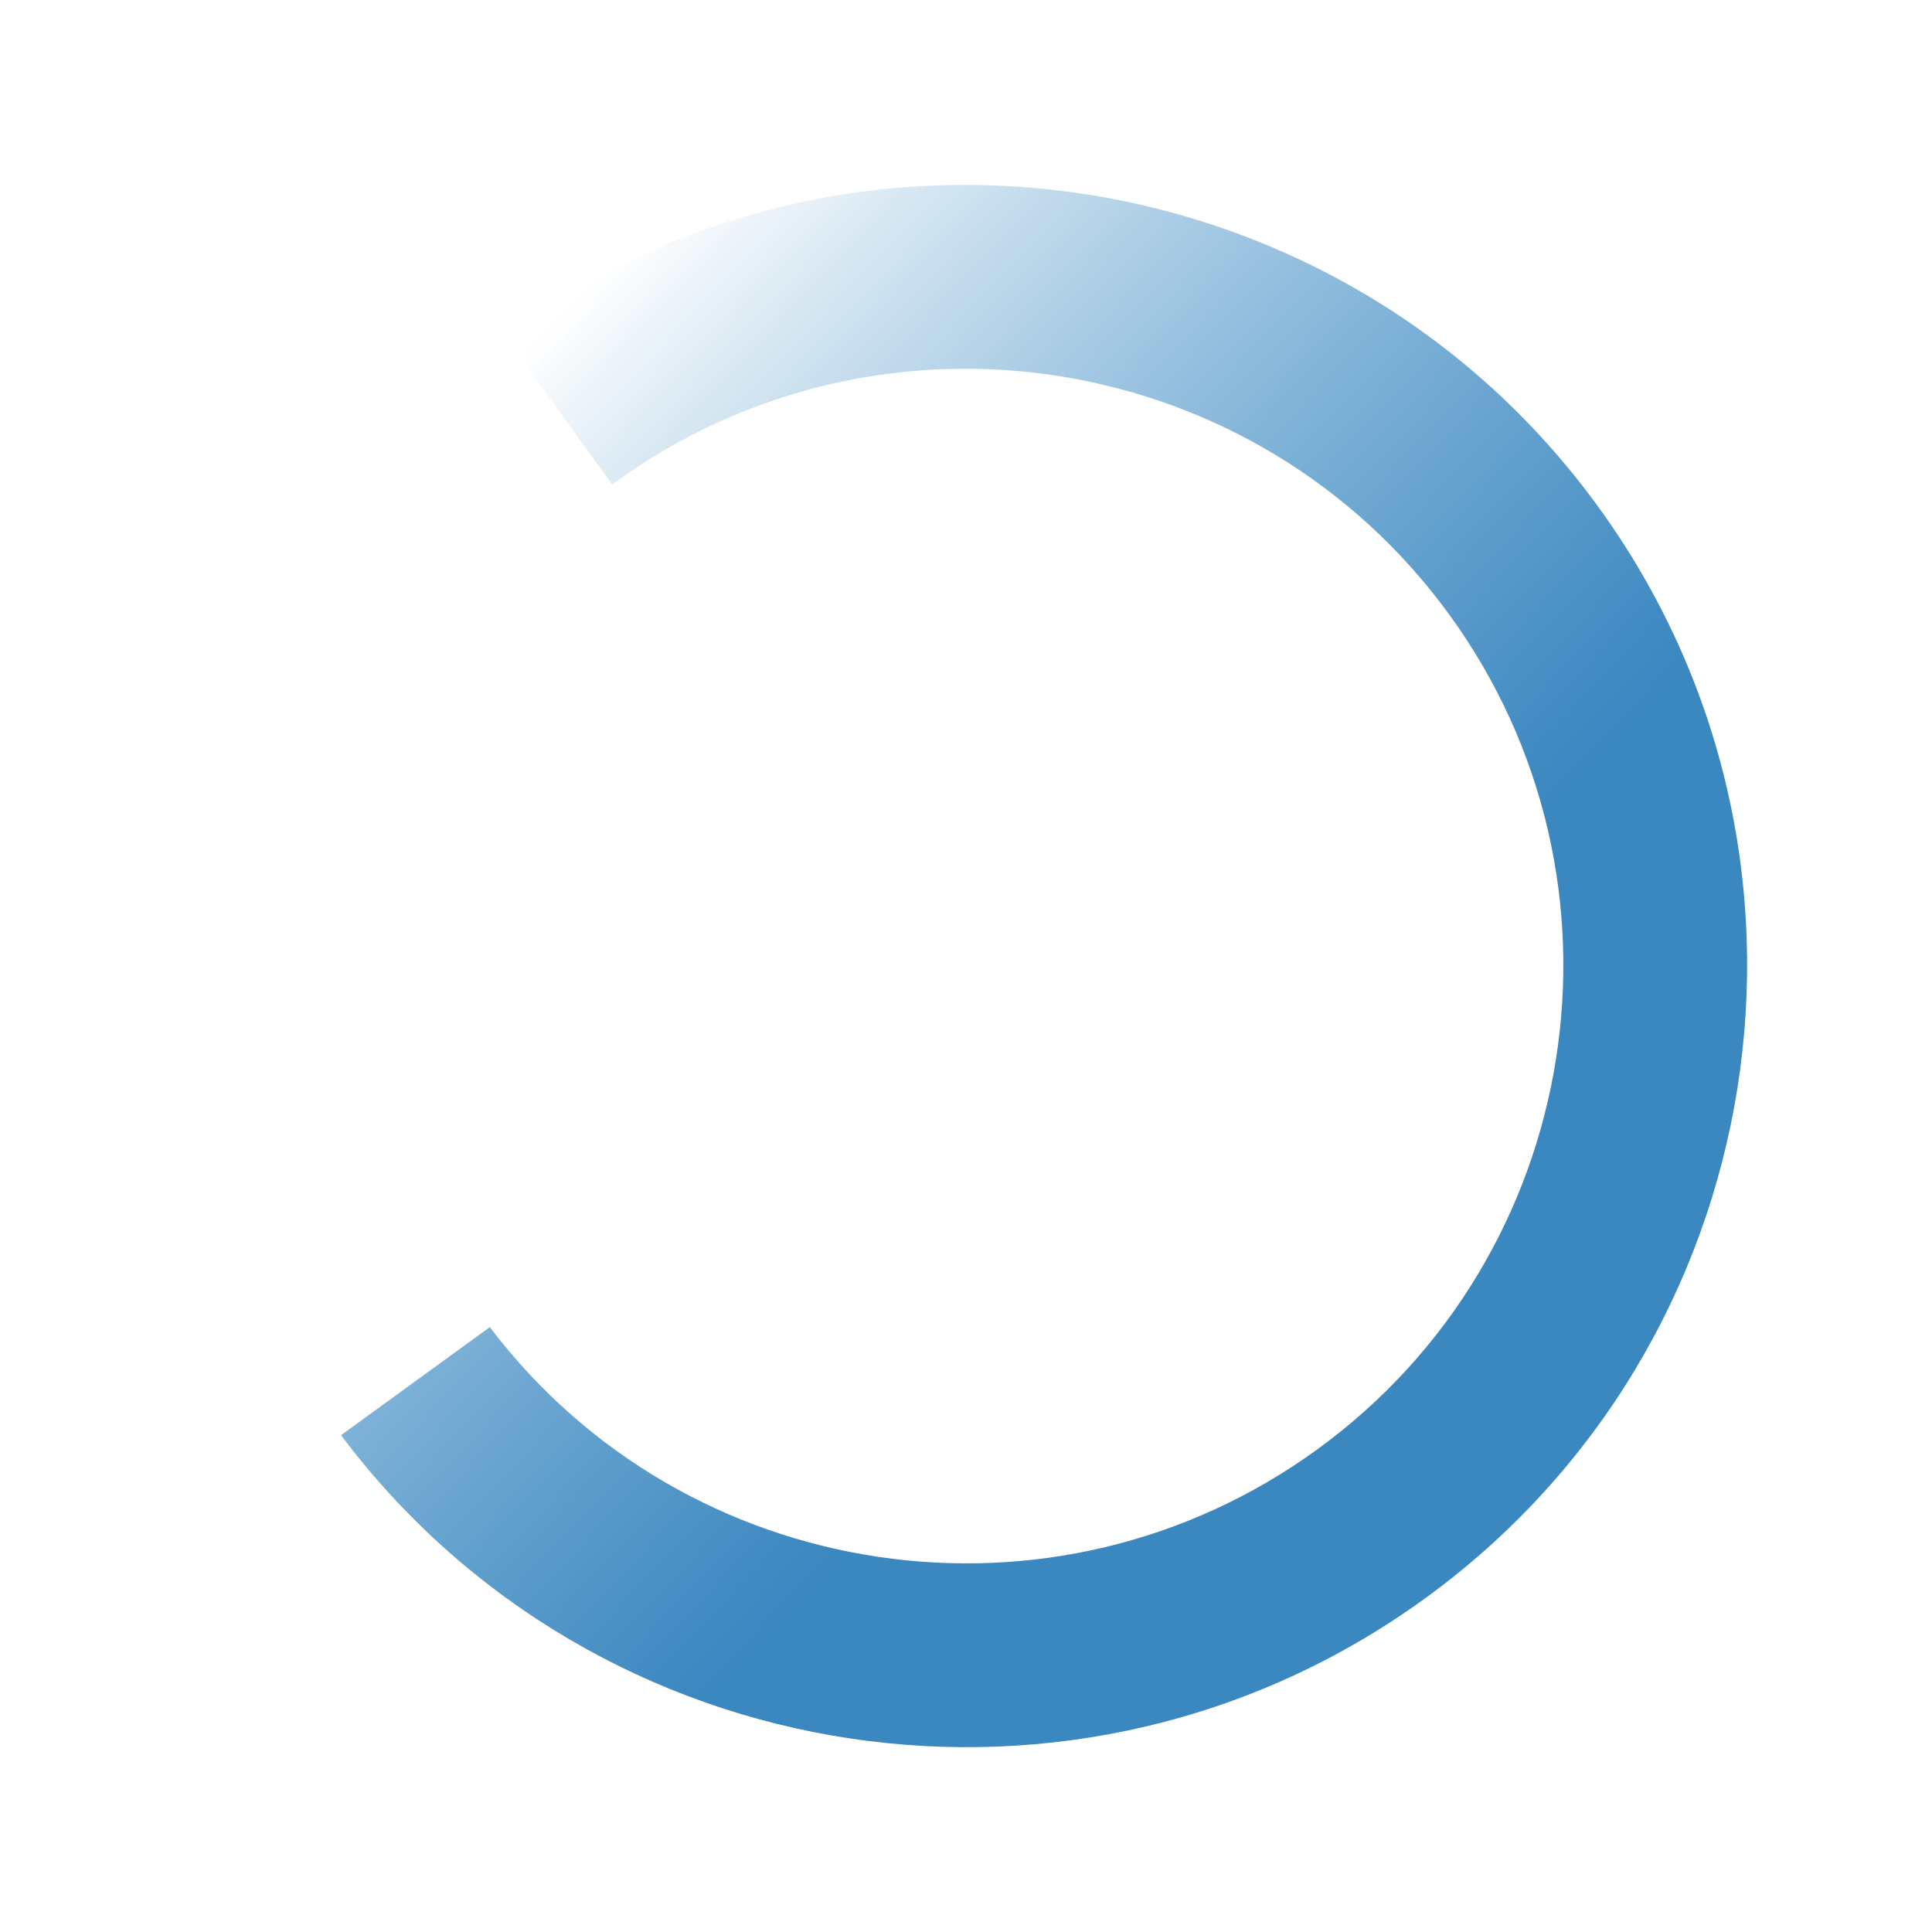 <?xml version="1.0" encoding="UTF-8"?>
<!DOCTYPE svg PUBLIC "-//W3C//DTD SVG 1.1 Tiny//EN" "http://www.w3.org/Graphics/SVG/1.1/DTD/svg11-tiny.dtd">
<svg baseProfile="tiny" height="60px" version="1.1" viewBox="45 45 60 60" width="60px" x="0px" xmlns="http://www.w3.org/2000/svg" xmlns:xlink="http://www.w3.org/1999/xlink" y="0px">
<g>
<rect fill="none" height="52" width="52" x="49" y="49"/>
<path d="M60.735,55.369c-0.025,0.018-0.052,0.039-0.077,0.057l3.356,4.619   c0.024-0.018,0.052-0.038,0.078-0.056c8.279-6.015,19.907-4.173,25.921,4.104c6.016,8.28,4.173,19.906-4.106,25.921   c-8.176,5.939-19.617,4.22-25.695-3.799l-4.621,3.356c7.929,10.565,22.948,12.854,33.672,5.063   c10.825-7.864,13.236-23.071,5.37-33.898C86.768,49.911,71.56,47.504,60.735,55.369z" fill="url(#SVGID_1_)"/>
<defs>
<linearGradient gradientTransform="matrix(0.809 -0.588 -0.588 -0.809 -492.584 4.046)" gradientUnits="userSpaceOnUse" id="SVGID_1_" x1="419.247" x2="413.263" y1="-400.541" y2="-368.32">
<stop offset="0" style="stop-color:#3B87C0"/>
<stop offset="1" style="stop-color:#0069B2;stop-opacity:0"/>
</linearGradient>
</defs>
</g>
</svg>
